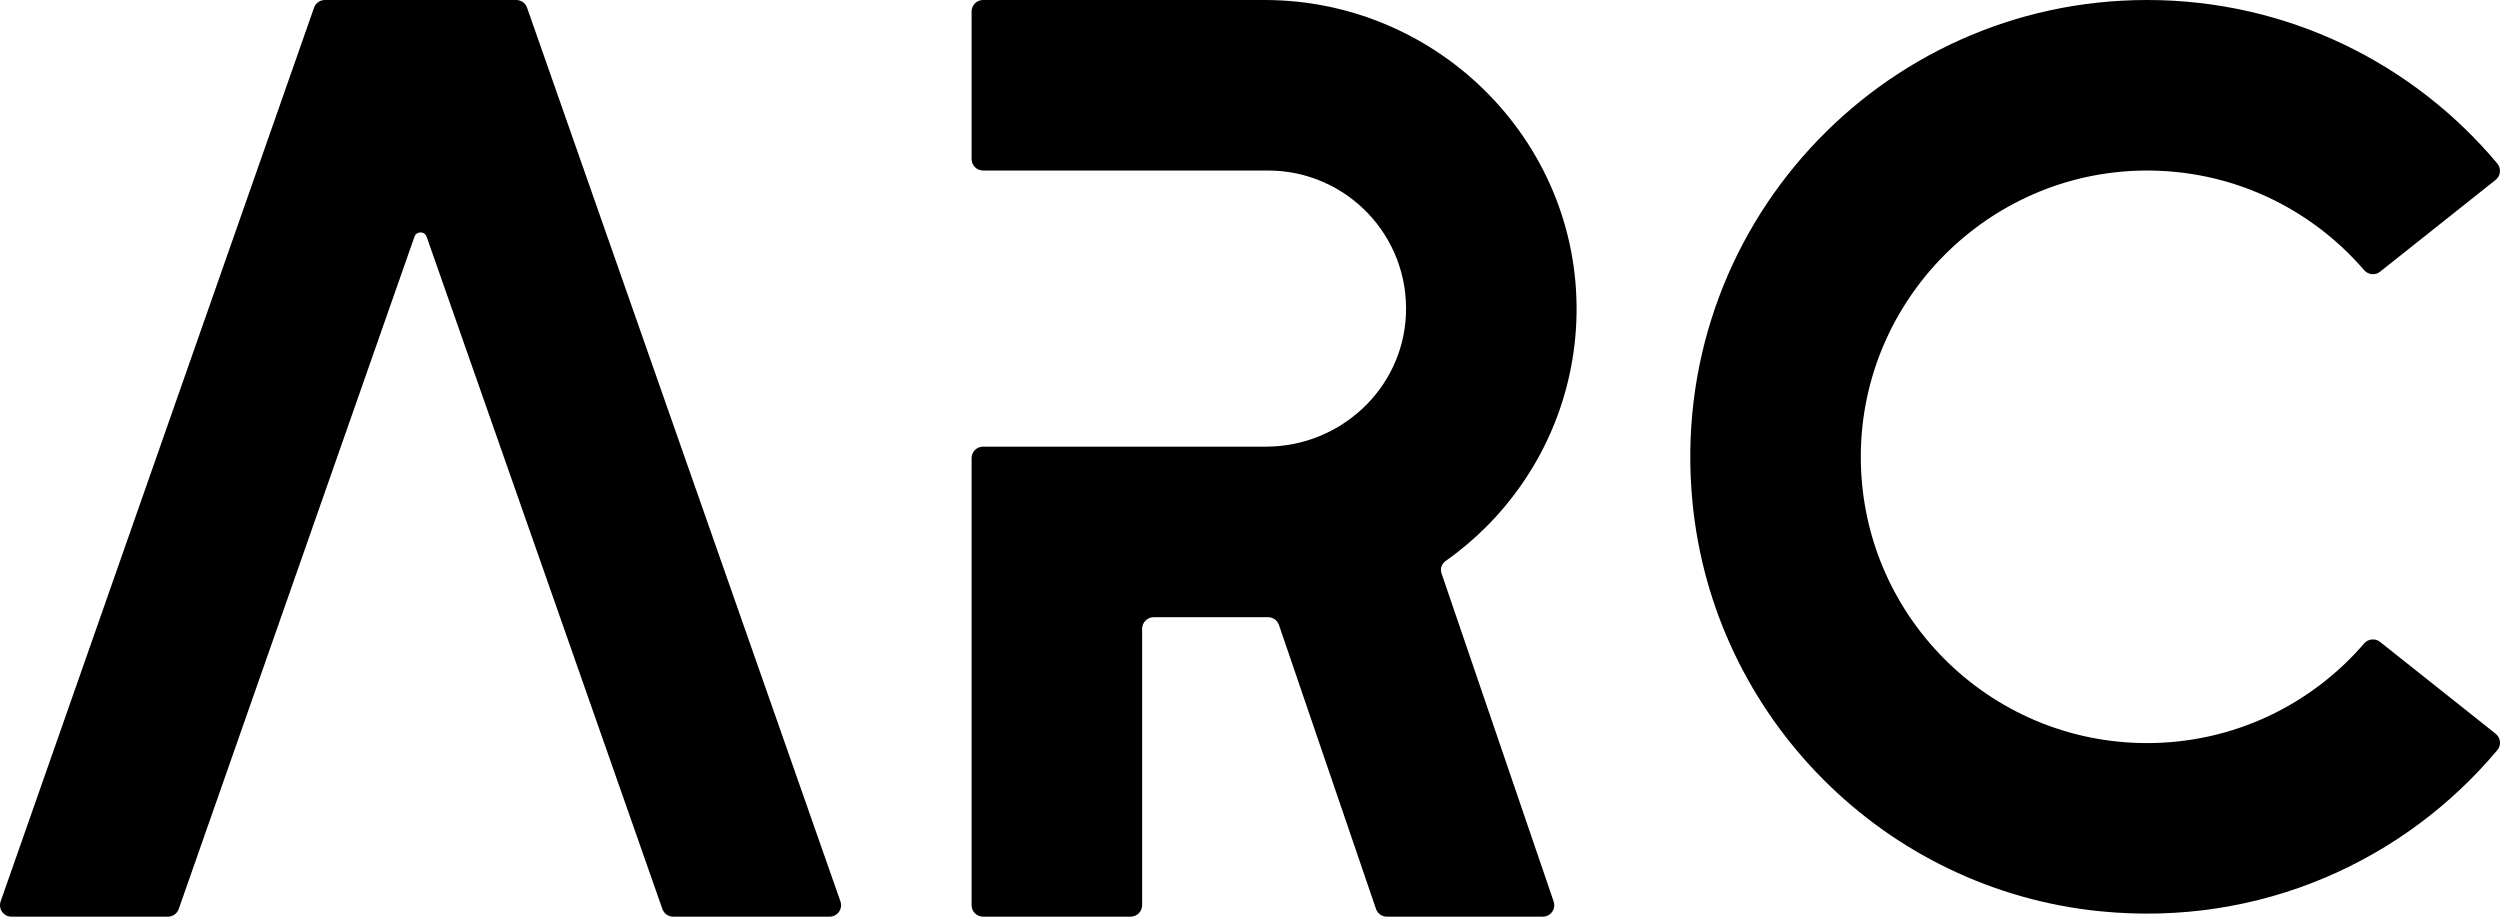 <?xml version="1.0" encoding="UTF-8"?>
<svg id="Layer_1" data-name="Layer 1" xmlns="http://www.w3.org/2000/svg" viewBox="0 0 1231.36 451.5">
  <path d="M1172.27,316.15l56.95,45.25c2.48,1.97,2.87,5.62.83,8.05-45.74,54.57-116.9,87.12-195.25,79.43-106.49-10.45-191.18-95.5-201.23-202.02C820.92,112.77,926.06,0,1057.54,0c69.26,0,131.22,31.31,172.49,80.53,2.04,2.44,1.68,6.09-.81,8.06l-56.95,45.25c-2.39,1.9-5.83,1.54-7.82-.77-26.27-30.53-65.39-49.68-108.96-49.06-76.38,1.08-138.45,63.64-138.96,140.03-.52,78.31,62.81,141.96,141,141.96,42.75,0,81.06-19.03,106.92-49.08,1.99-2.31,5.43-2.66,7.81-.77h0Z"/>
  <path d="M408.62,451.5h-77.04c-2.4,0-4.54-1.52-5.33-3.78L210.13,116.59c-.99-2.83-5-2.83-5.99,0l-116.11,331.13c-.79,2.26-2.93,3.78-5.33,3.78H5.65c-3.89,0-6.62-3.84-5.33-7.52L154.68,3.78c.8-2.26,2.93-3.78,5.33-3.78h94.26c2.4,0,4.54,1.52,5.33,3.78l154.35,440.2c1.29,3.67-1.44,7.52-5.33,7.52h0Z"/>
  <path d="M710.02,282.42l55.22,161.6c1.25,3.67-1.47,7.47-5.35,7.47h-76.82c-2.42,0-4.56-1.54-5.34-3.82l-47.79-139.85c-.78-2.29-2.93-3.83-5.35-3.83h-56.31c-3.16,0-5.73,2.57-5.73,5.73v136.12c0,3.12-2.53,5.65-5.65,5.65h-72.7c-3.12,0-5.65-2.53-5.65-5.65v-220.2c0-3.12,2.53-5.65,5.65-5.65h139.37c36.52,0,67.29-28.42,68.91-64.9,1.73-38.97-29.34-71.1-67.93-71.1h-140.35c-3.12,0-5.65-2.53-5.65-5.65V5.65c0-3.12,2.52-5.65,5.64-5.65h138.56c86.92,0,157.5,72.05,153.64,158.88-1.75,39.24-18.37,74.61-44.37,100.6-6.18,6.18-12.88,11.83-20.05,16.88-1.93,1.36-2.71,3.83-1.95,6.07h0Z"/>
</svg>